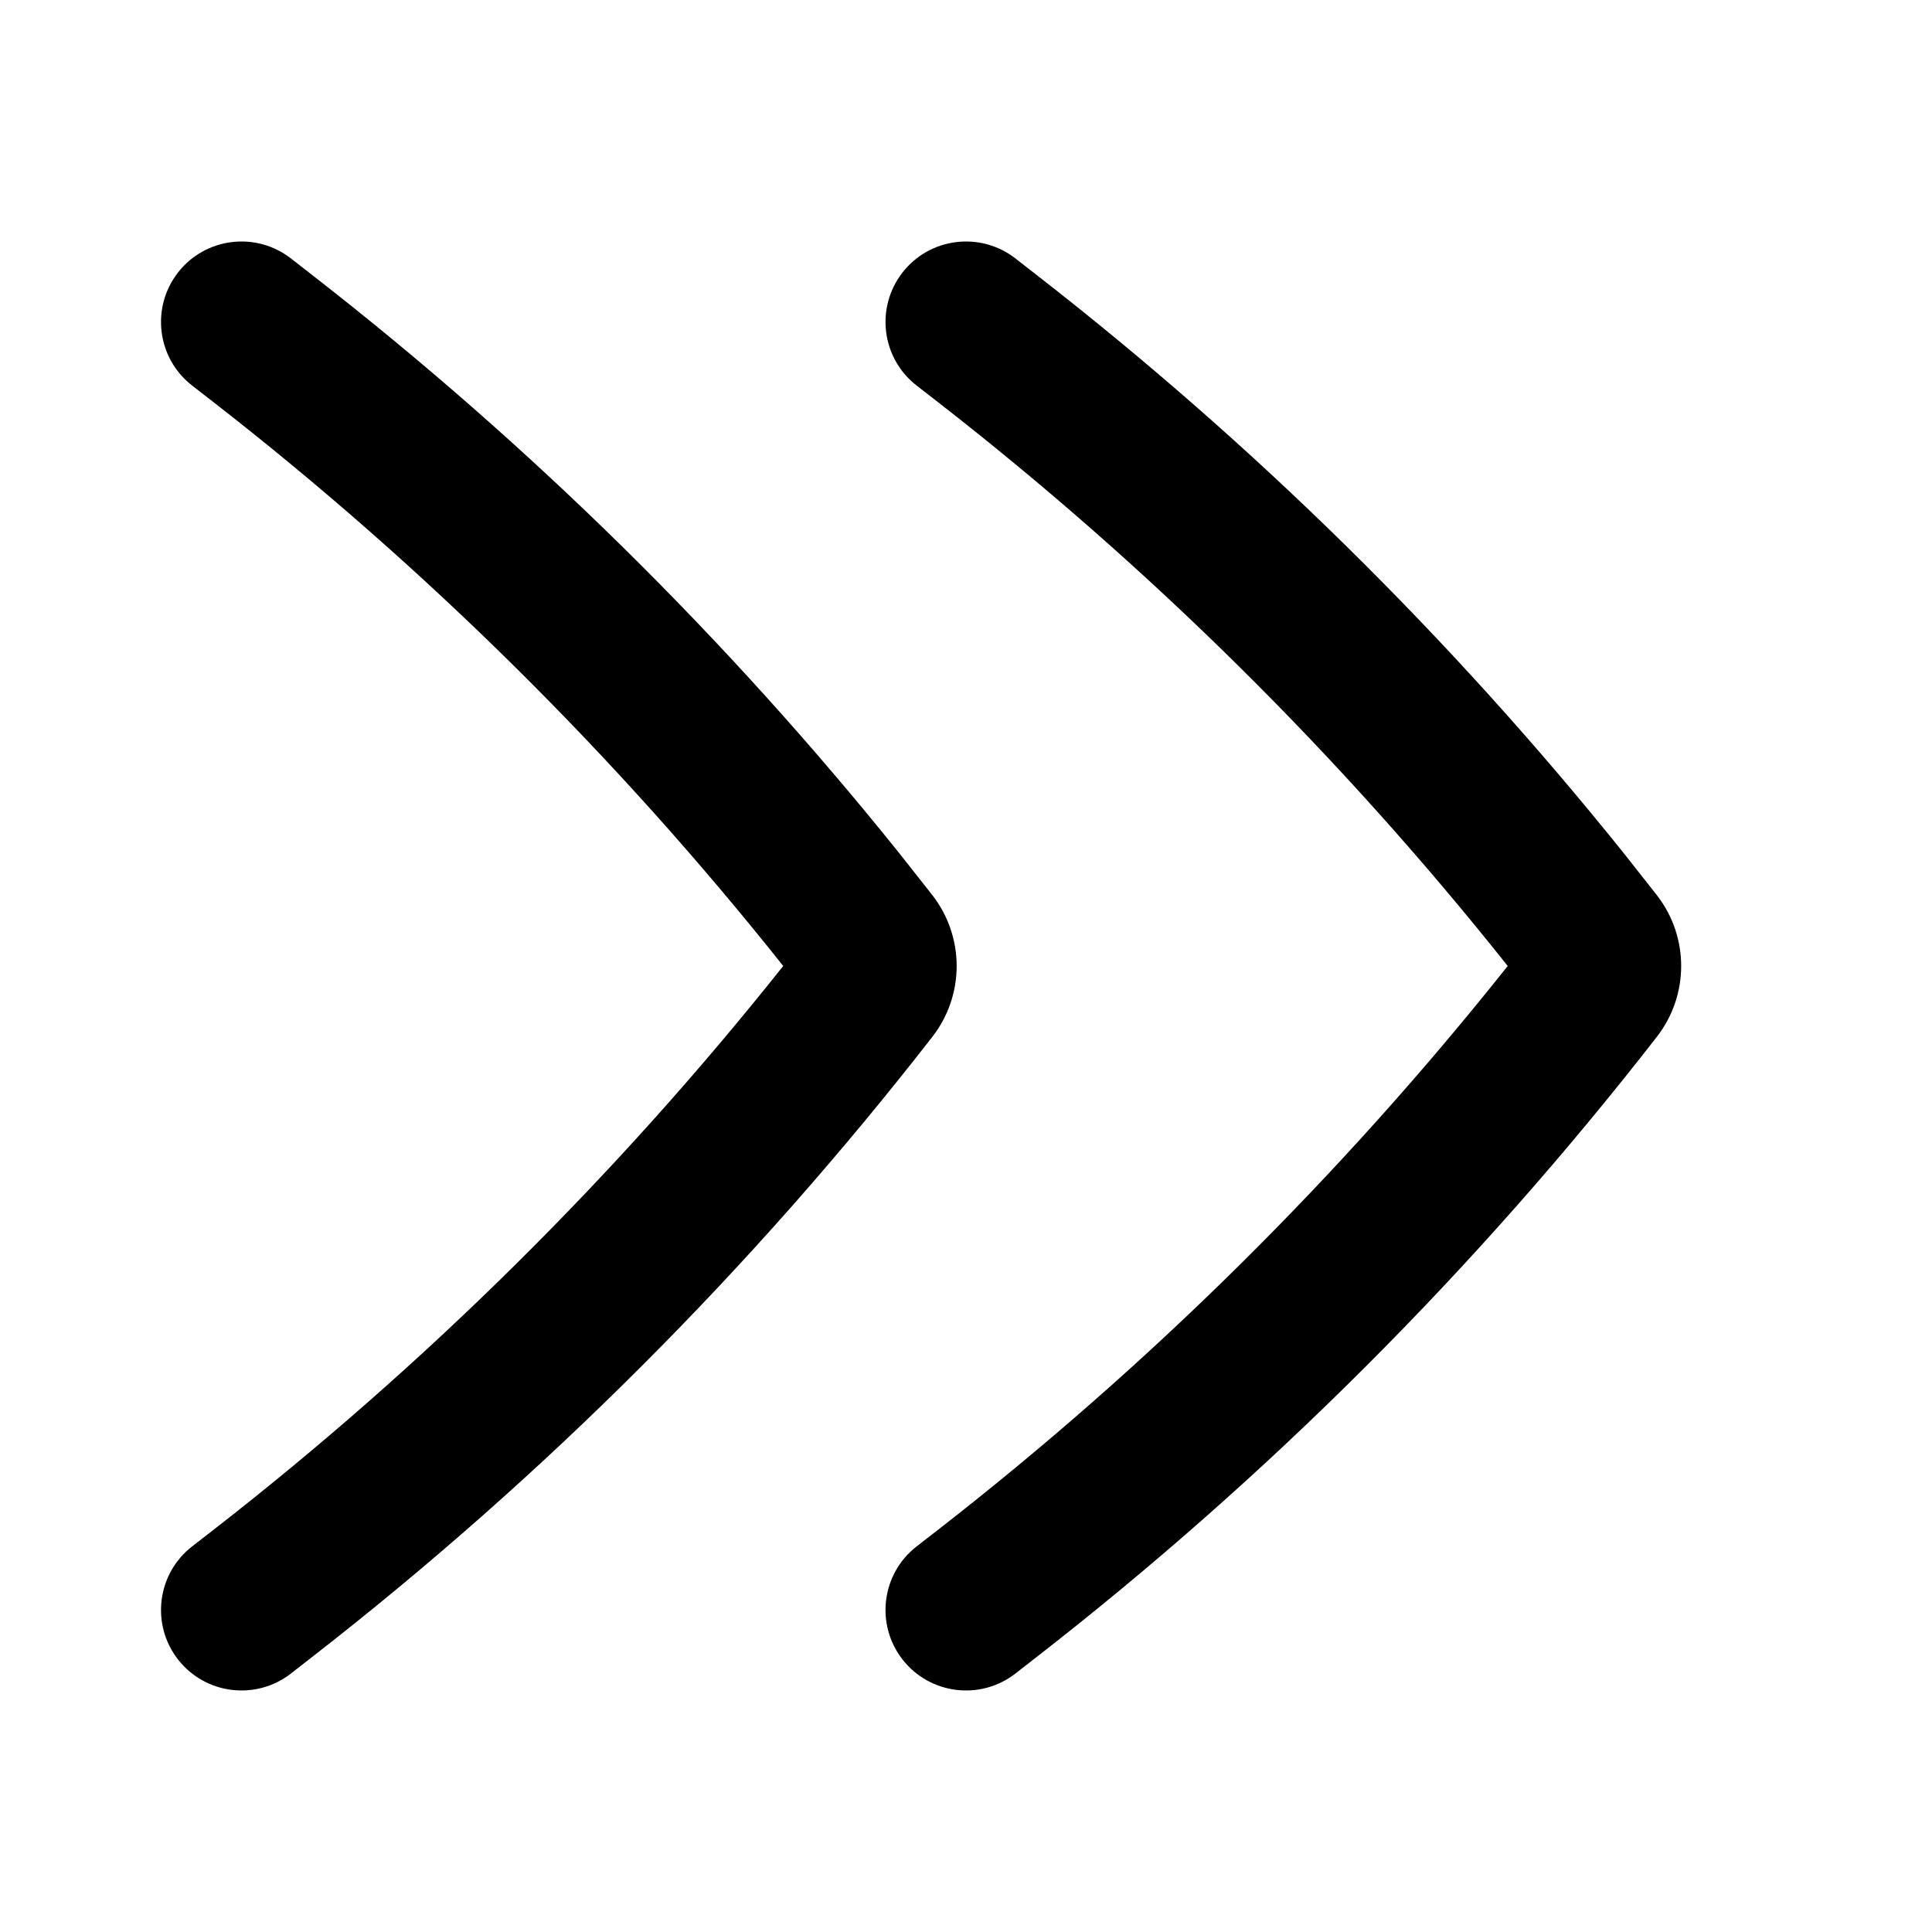 <svg width="256" height="256" viewBox="0 0 256 256" fill="none" xmlns="http://www.w3.org/2000/svg">
<path d="M23.583 36.113C27.201 31.466 33.903 30.633 38.552 34.248L41.385 36.456C70.158 58.835 96.218 84.486 119.031 112.894L123.542 118.613C127.836 124.134 127.836 131.862 123.542 137.384C99.672 168.073 72.075 195.67 41.385 219.54L38.552 221.748C33.903 225.364 27.201 224.531 23.583 219.884C19.968 215.235 20.801 208.532 25.448 204.915L28.292 202.707C56.34 180.891 81.677 155.806 103.781 127.998C81.677 100.19 56.34 75.106 28.292 53.29L25.448 51.081C20.801 47.464 19.968 40.761 23.583 36.113Z" fill="black"/>
<path d="M119.583 36.113C123.2 31.466 129.903 30.633 134.552 34.248L137.385 36.456C166.158 58.835 192.218 84.486 215.031 112.894L219.542 118.613C223.836 124.134 223.836 131.862 219.542 137.384C195.672 168.073 168.075 195.67 137.385 219.54L134.552 221.748C129.903 225.364 123.201 224.53 119.583 219.884C115.968 215.235 116.801 208.532 121.448 204.915L124.292 202.707C152.34 180.891 177.677 155.806 199.781 127.998C177.677 100.191 152.34 75.105 124.292 53.29L121.448 51.081C116.801 47.464 115.968 40.761 119.583 36.113Z" fill="black"/>
</svg>
